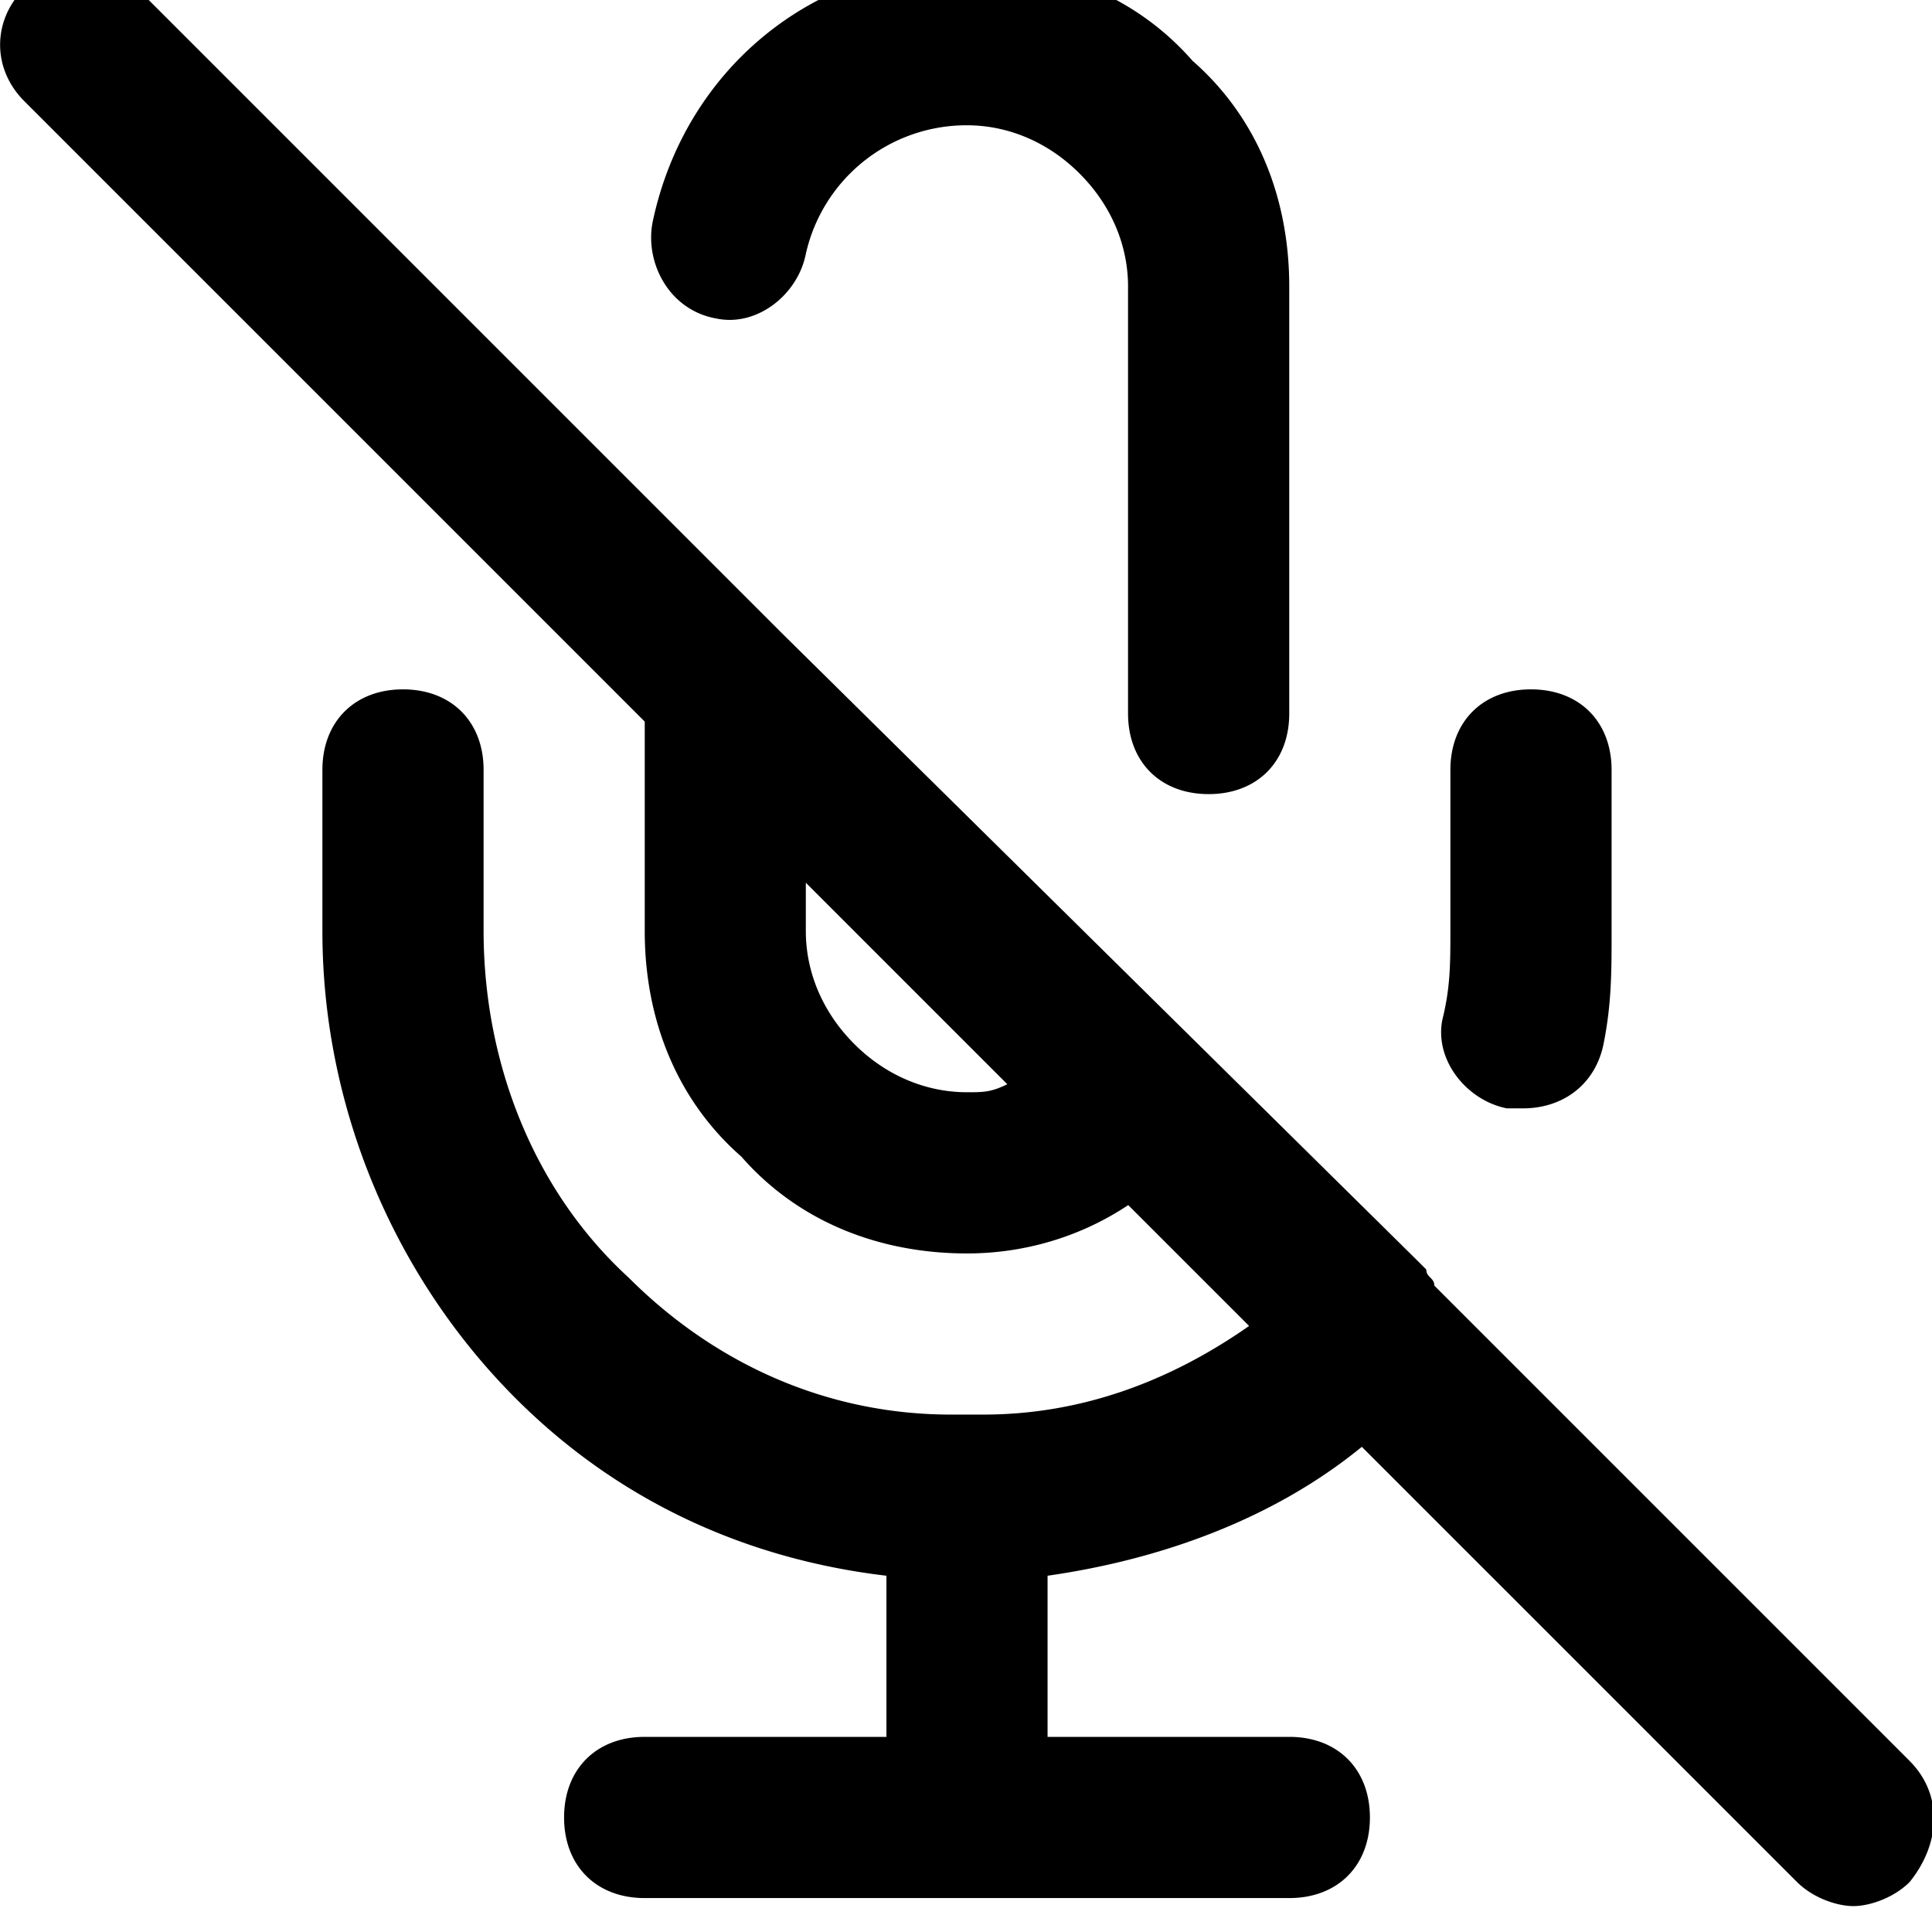 <svg xmlns="http://www.w3.org/2000/svg" width="32" height="32" viewBox="0 0 32 32"><title>mic-off</title><path d="M31.631 29.168l-7.874-7.874c0-.133-.133-.133-.133-.267l-.133-.133-10.544-10.41L2.27-.193C1.736-.727.935-.727.402-.193s-.534 1.335 0 1.868l10.277 10.277v3.47c0 1.468.534 2.803 1.602 3.737.934 1.068 2.269 1.602 3.737 1.602.934 0 1.868-.267 2.669-.801l2.002 2.002c-1.335.934-2.803 1.468-4.404 1.468h-.534c-2.002 0-3.87-.801-5.339-2.269-1.602-1.468-2.402-3.604-2.402-5.739v-2.669c0-.801-.534-1.335-1.335-1.335s-1.335.534-1.335 1.335v2.669c0 2.936 1.201 5.739 3.203 7.741 1.735 1.735 3.87 2.669 6.139 2.936v2.669h-4.004c-.801 0-1.335.534-1.335 1.335s.534 1.335 1.335 1.335h10.677c.801 0 1.335-.534 1.335-1.335s-.534-1.335-1.335-1.335h-4.004v-2.669c1.868-.267 3.737-.934 5.205-2.135l7.207 7.207c.267.267.667.4.934.4s.667-.133.934-.4c.534-.667.534-1.468 0-2.002zM16.016 18.091c-.667 0-1.335-.267-1.868-.801s-.801-1.201-.801-1.868v-.801l3.337 3.337c-.267.133-.4.133-.667.133zM11.878 5.278c.667.133 1.335-.4 1.468-1.068a2.727 2.727 0 012.669-2.135c.667 0 1.335.267 1.868.801s.801 1.201.801 1.868v7.074c0 .801.534 1.335 1.335 1.335s1.335-.534 1.335-1.335V4.744c0-1.468-.534-2.803-1.602-3.737-.934-1.068-2.269-1.602-3.737-1.602-2.536 0-4.671 1.735-5.205 4.271-.133.667.267 1.468 1.068 1.602zm13.08 13.08h.267c.667 0 1.201-.4 1.335-1.068s.133-1.201.133-1.868v-2.669c0-.801-.534-1.335-1.335-1.335s-1.335.534-1.335 1.335v2.669c0 .534 0 .934-.133 1.468-.133.667.4 1.335 1.068 1.468z"/></svg>